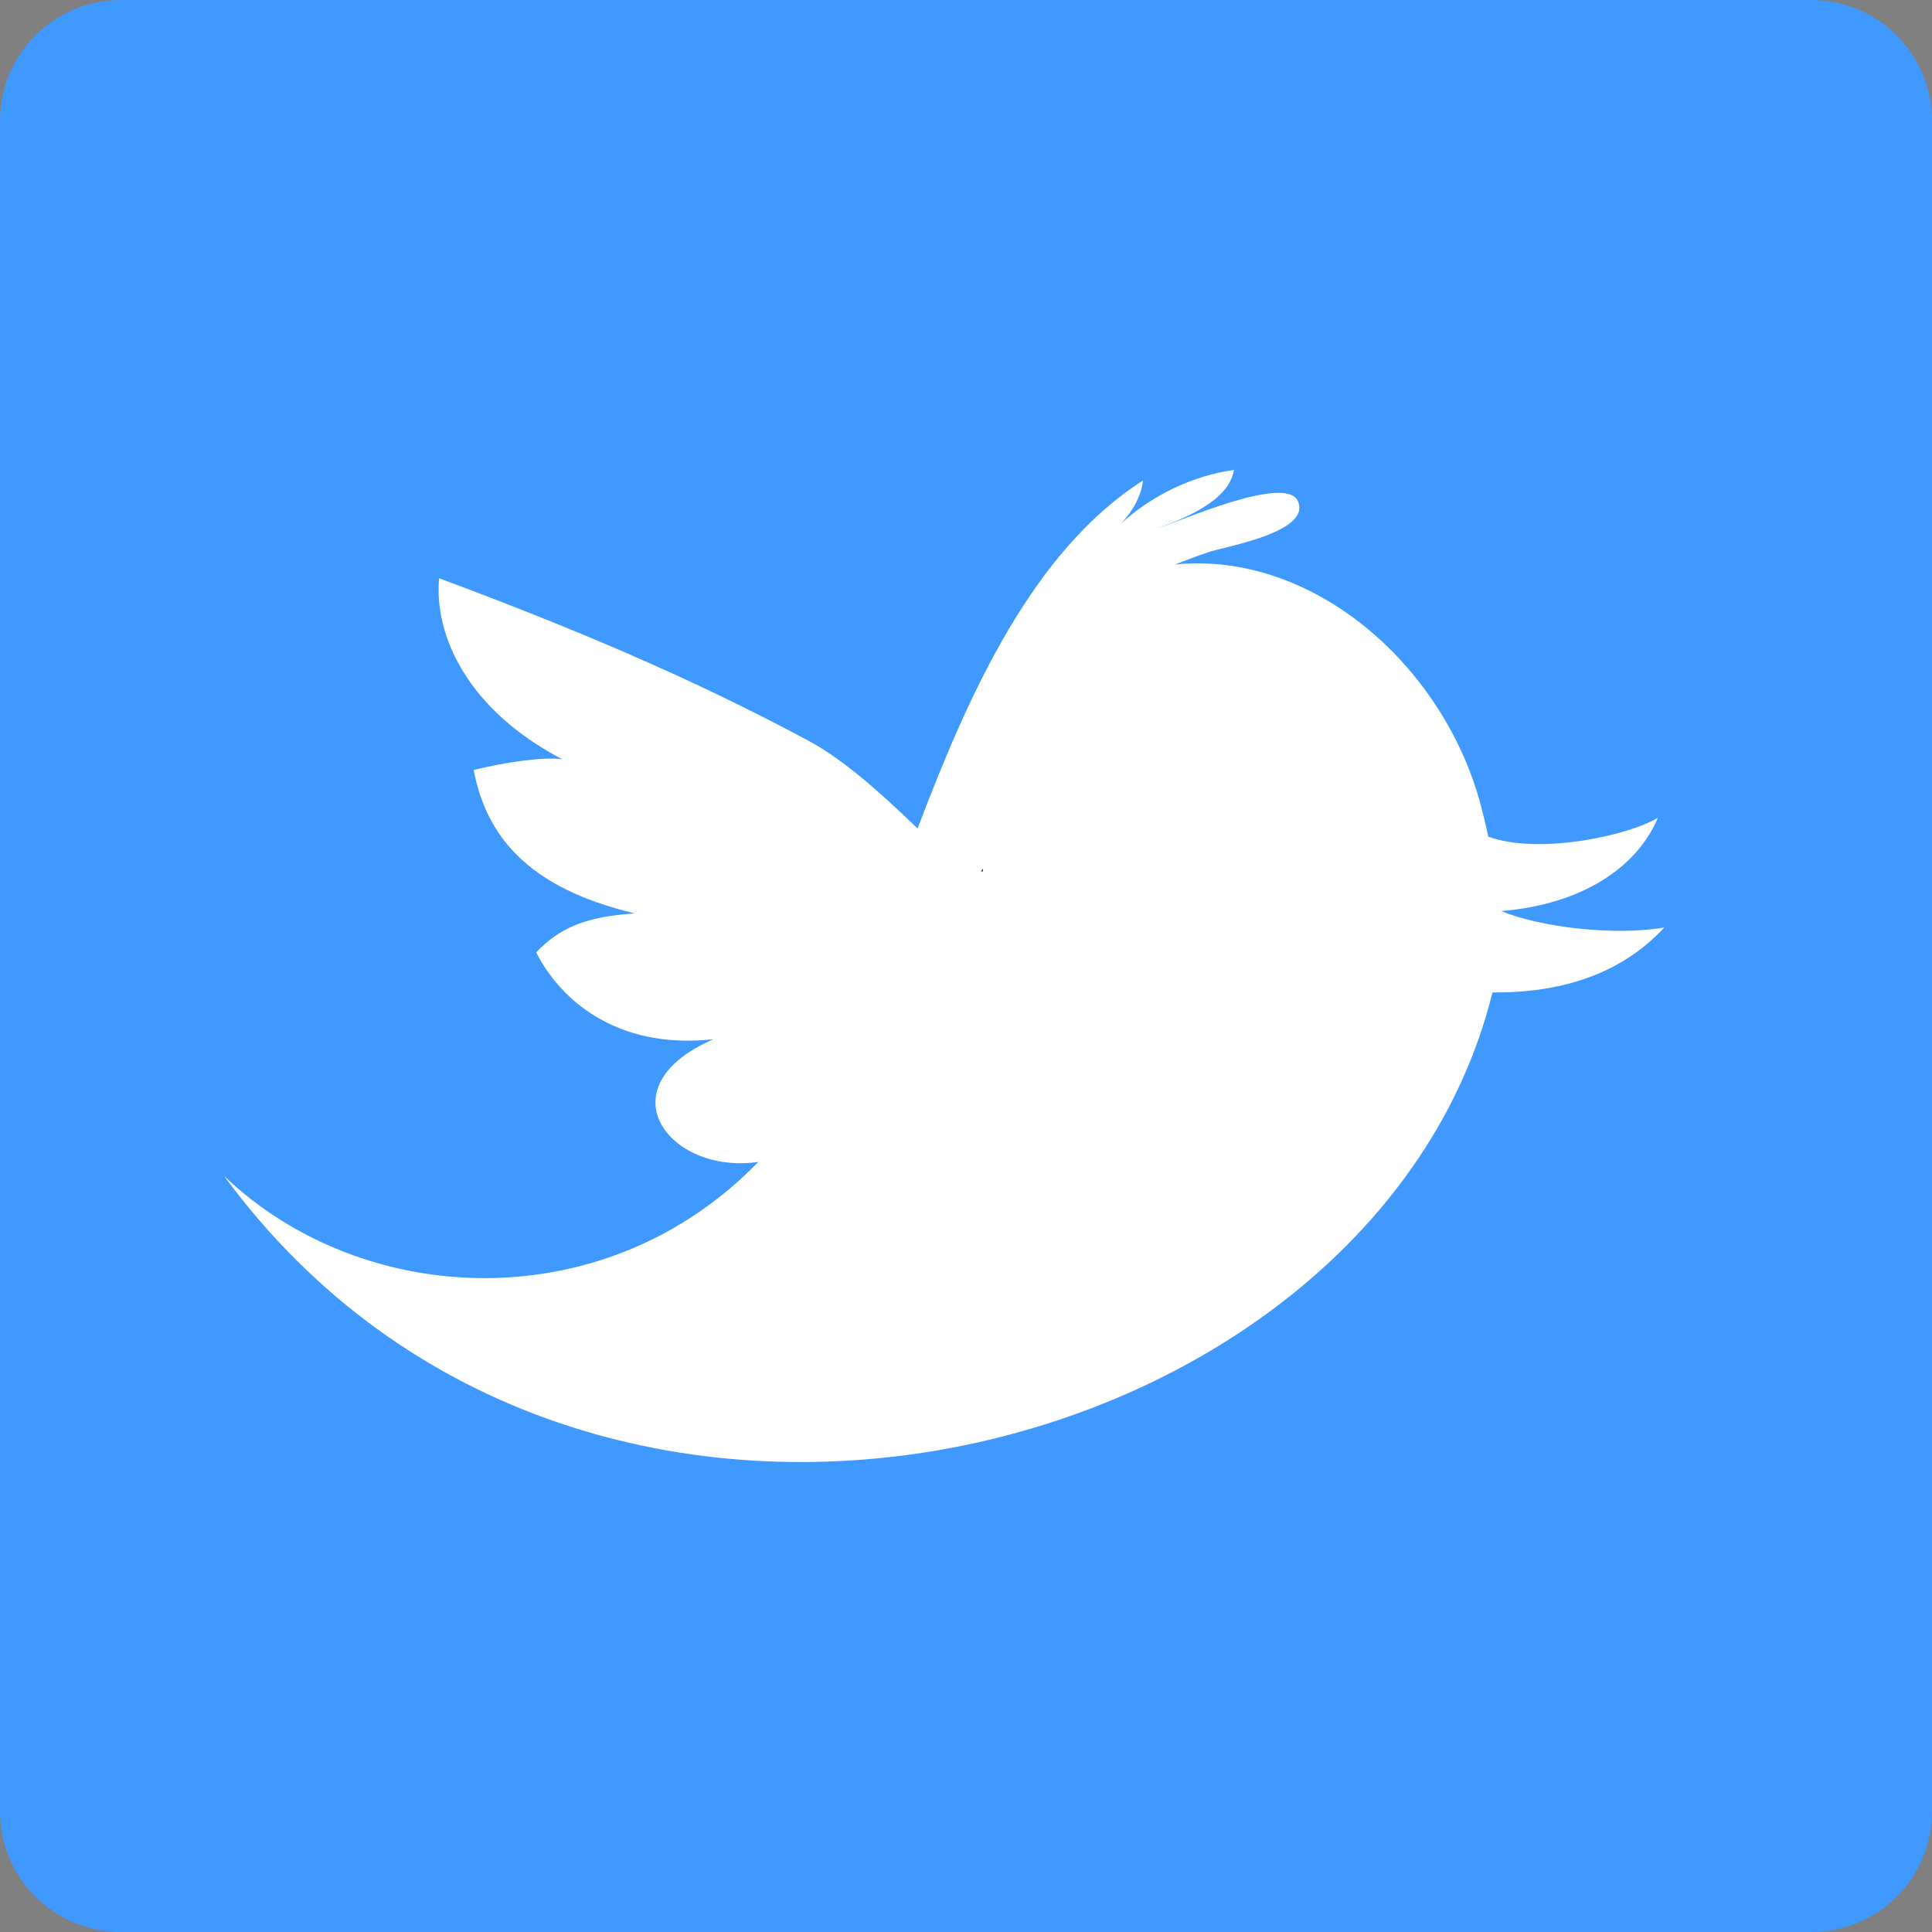 <svg xmlns="http://www.w3.org/2000/svg" x="0" y="0" width="64" height="64" viewBox="0 0 64 64"><rect x="0" y="0" width="64" height="64" fill="#808080" stroke="none"/><path fill="#FFF" d="M5.338 9.706h54.148V56.59H5.338z"/><path d="M32.56 28.866v-.09c-.023.03-.045.064-.063.09h.062z" fill="#1D1D1B"/><path d="M60 0H4C1.79 0 0 1.79 0 4v56c0 2.21 1.79 4 4 4h56c2.21 0 4-1.79 4-4V4c0-2.21-1.79-4-4-4zM49.44 32.876c-3.89 15.766-30 22.453-42.012 6.085 4.6 4.39 12.61 4.777 17.693-.472-2.977.437-5.145-2.484-1.484-4.063-3.293.36-5.124-1.39-5.874-2.877.772-.81 1.623-1.183 3.27-1.292-3.602-.852-4.934-2.612-5.342-4.752 1-.24 2.252-.444 2.937-.353-3.16-1.647-4.255-4.13-4.082-5.996 5.64 2.093 9.235 3.774 12.24 5.385 1.07.57 2.265 1.6 3.61 2.904 1.717-4.535 3.837-9.21 7.467-11.528-.06.526-.343 1.016-.716 1.416 1.032-.935 2.37-1.577 3.728-1.765-.158 1.023-1.627 1.595-2.514 1.93.672-.208 4.245-1.802 4.634-.895.46 1.034-2.464 1.51-2.963 1.688-.37.124-.74.262-1.107.408 4.53-.45 8.85 3.284 10.114 7.92.088.334.18.704.26 1.094 1.656.616 4.656-.032 5.623-.626-.7 1.653-2.514 2.872-5.192 3.093 1.29.534 3.724.83 5.403.545-1.06 1.14-2.775 2.176-5.69 2.15z" fill="#4099FF"/></svg>